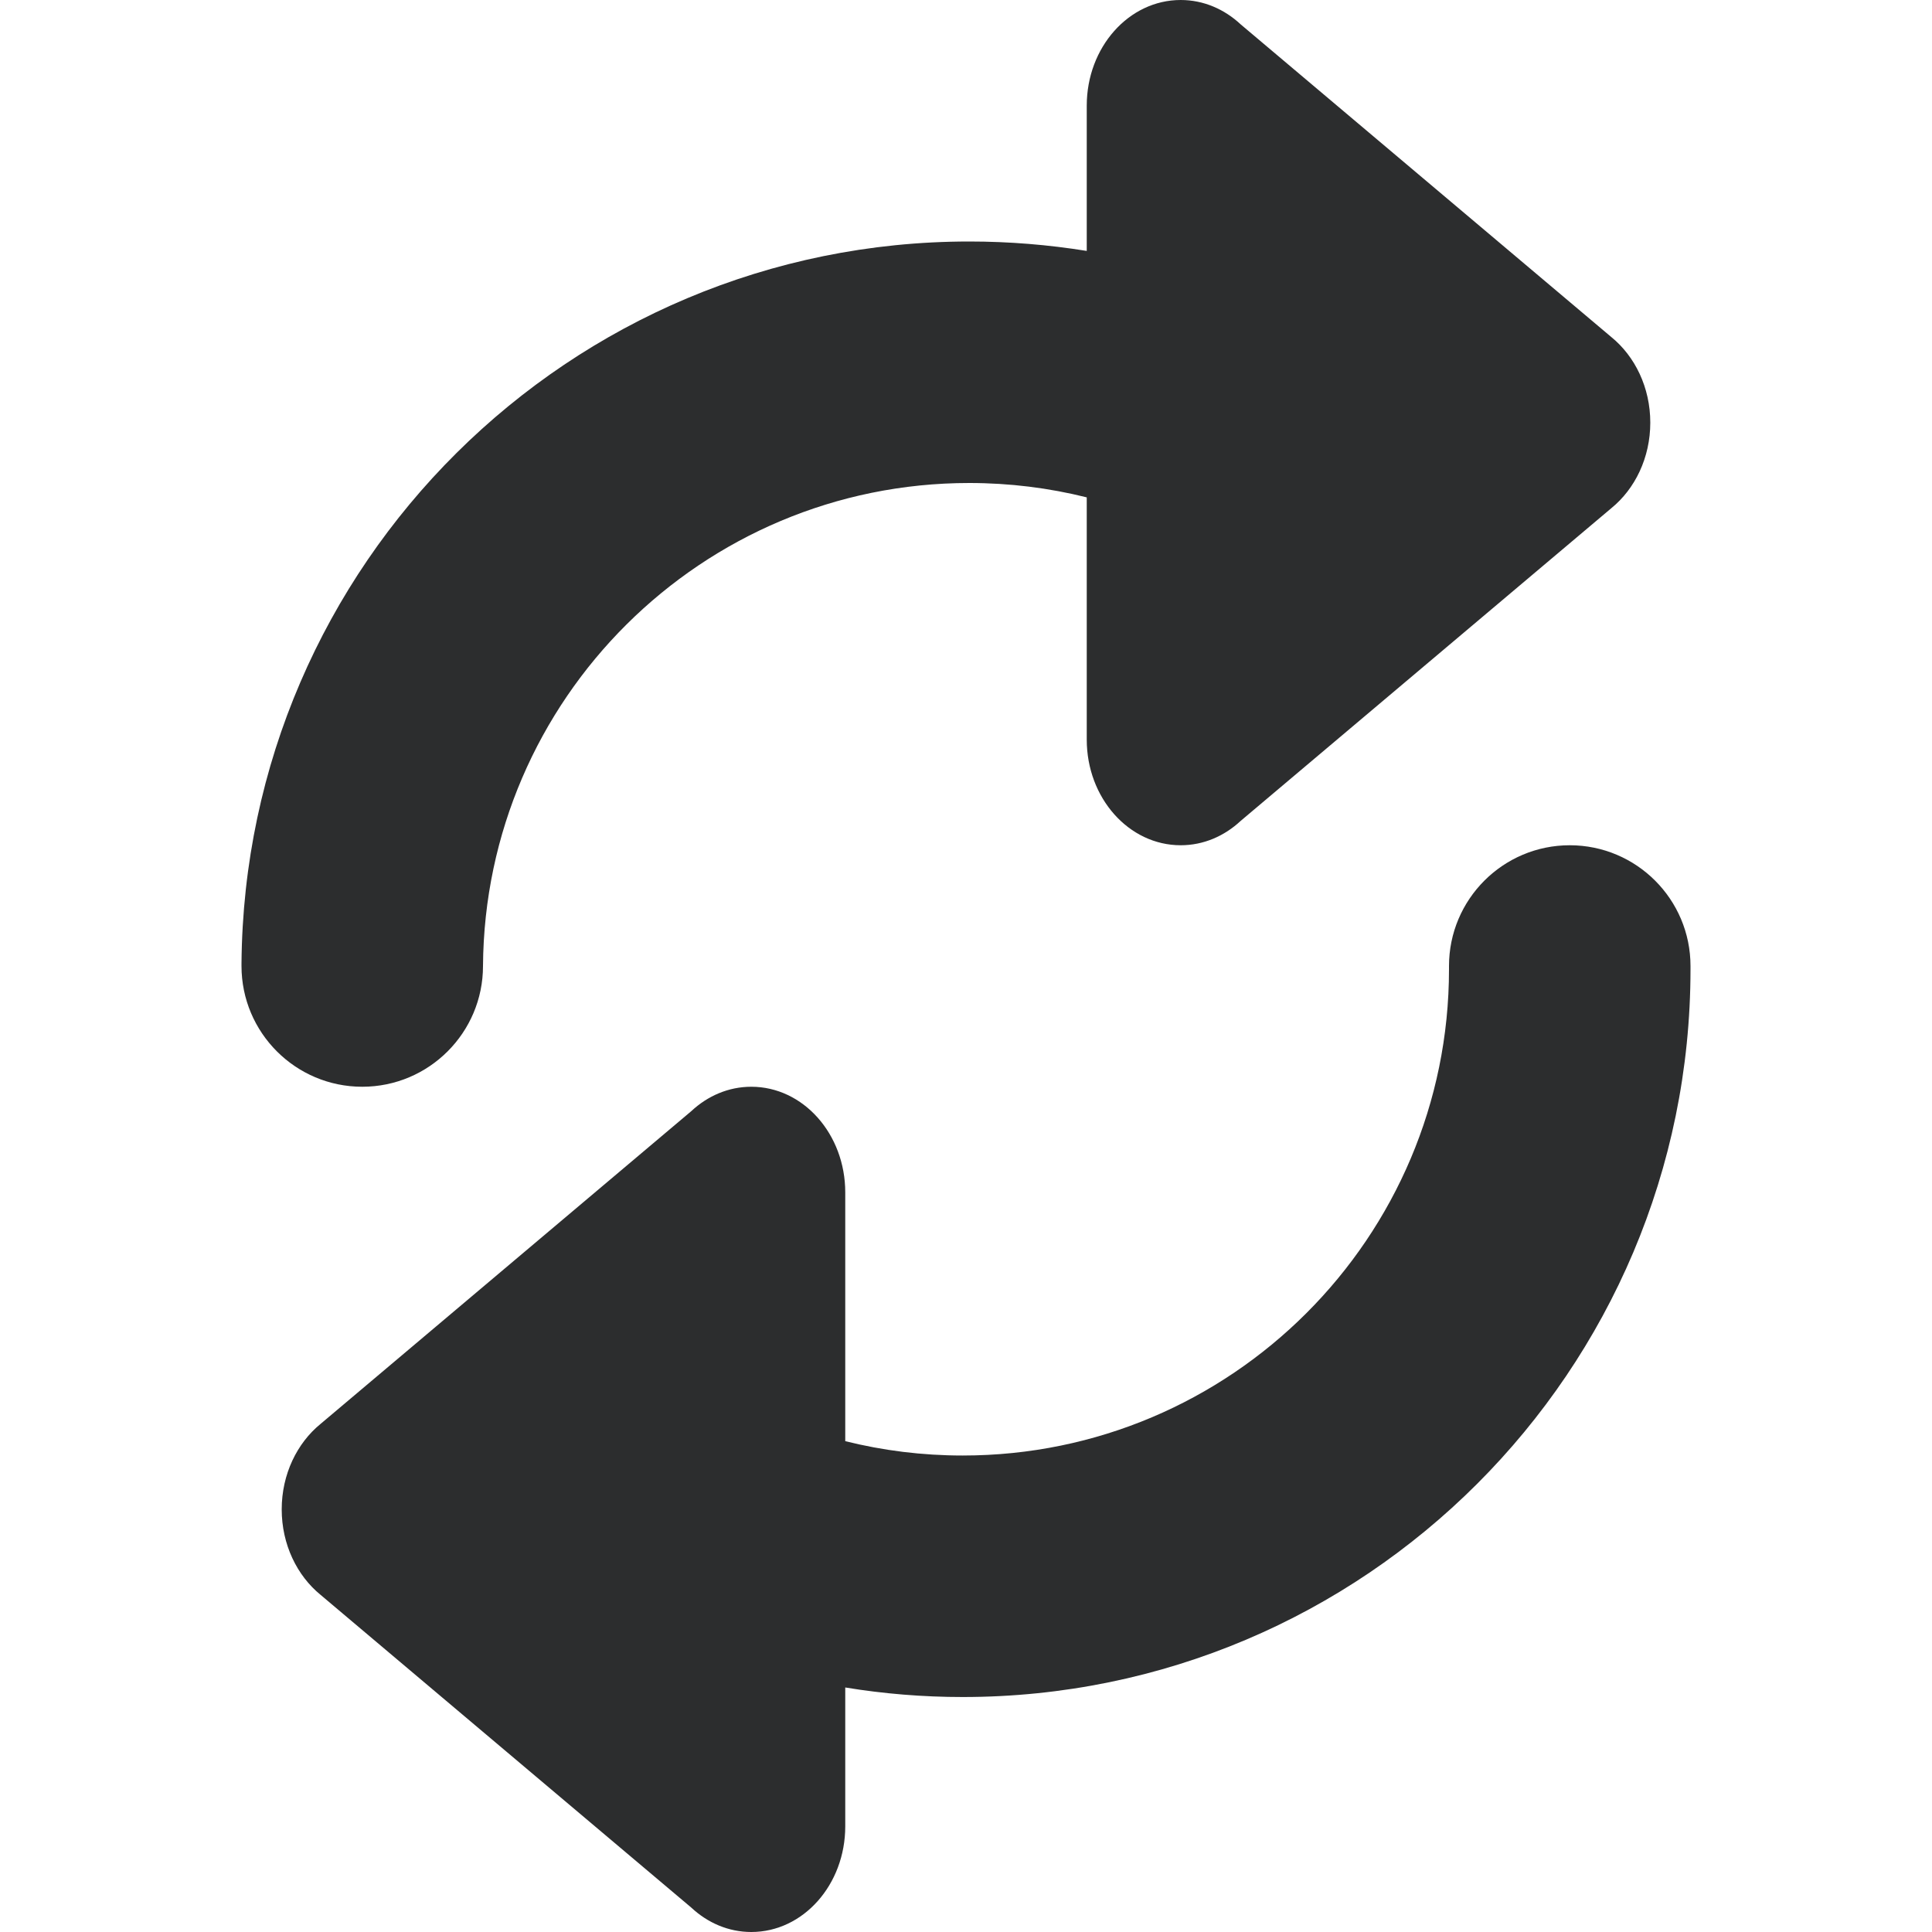 <svg width="16" height="16" viewBox="0 0 16 16" fill="none" xmlns="http://www.w3.org/2000/svg">
<path fill-rule="evenodd" clip-rule="evenodd" d="M12 8C12 7.448 12.448 7 13 7C13.552 7 14 7.448 14 8C14 8.003 14 8.007 14 8.01V8.027C14 11.353 11.299 14.054 7.973 14.054C7.642 14.054 7.317 14.027 7 13.975V15.125C7 15.608 6.652 16 6.222 16C6.033 16 5.86 15.924 5.725 15.798L2.655 13.208C2.46 13.049 2.333 12.791 2.333 12.5C2.333 12.209 2.46 11.951 2.655 11.792L5.725 9.202C5.86 9.076 6.033 9 6.222 9C6.652 9 7 9.392 7 9.875V11.935C7.312 12.013 7.638 12.054 7.973 12.054C10.196 12.054 12 10.249 12 8.027V8ZM9 2.078V0.875C9 0.392 9.348 0 9.778 0C9.967 0 10.14 0.076 10.275 0.202L13.345 2.792C13.54 2.951 13.667 3.209 13.667 3.5C13.667 3.791 13.54 4.049 13.345 4.208L10.275 6.798C10.14 6.924 9.967 7 9.778 7C9.348 7 9 6.608 9 6.125V4.119C8.688 4.041 8.362 4 8.027 4C5.813 4 4.015 5.79 4 8C4 8.552 3.552 9 3 9C2.448 9 2 8.552 2 8C2 7.993 2 7.986 2 7.979C2.026 4.675 4.716 2 8.027 2C8.358 2 8.683 2.027 9 2.078Z" fill="#2C2D2E"/>
</svg>
